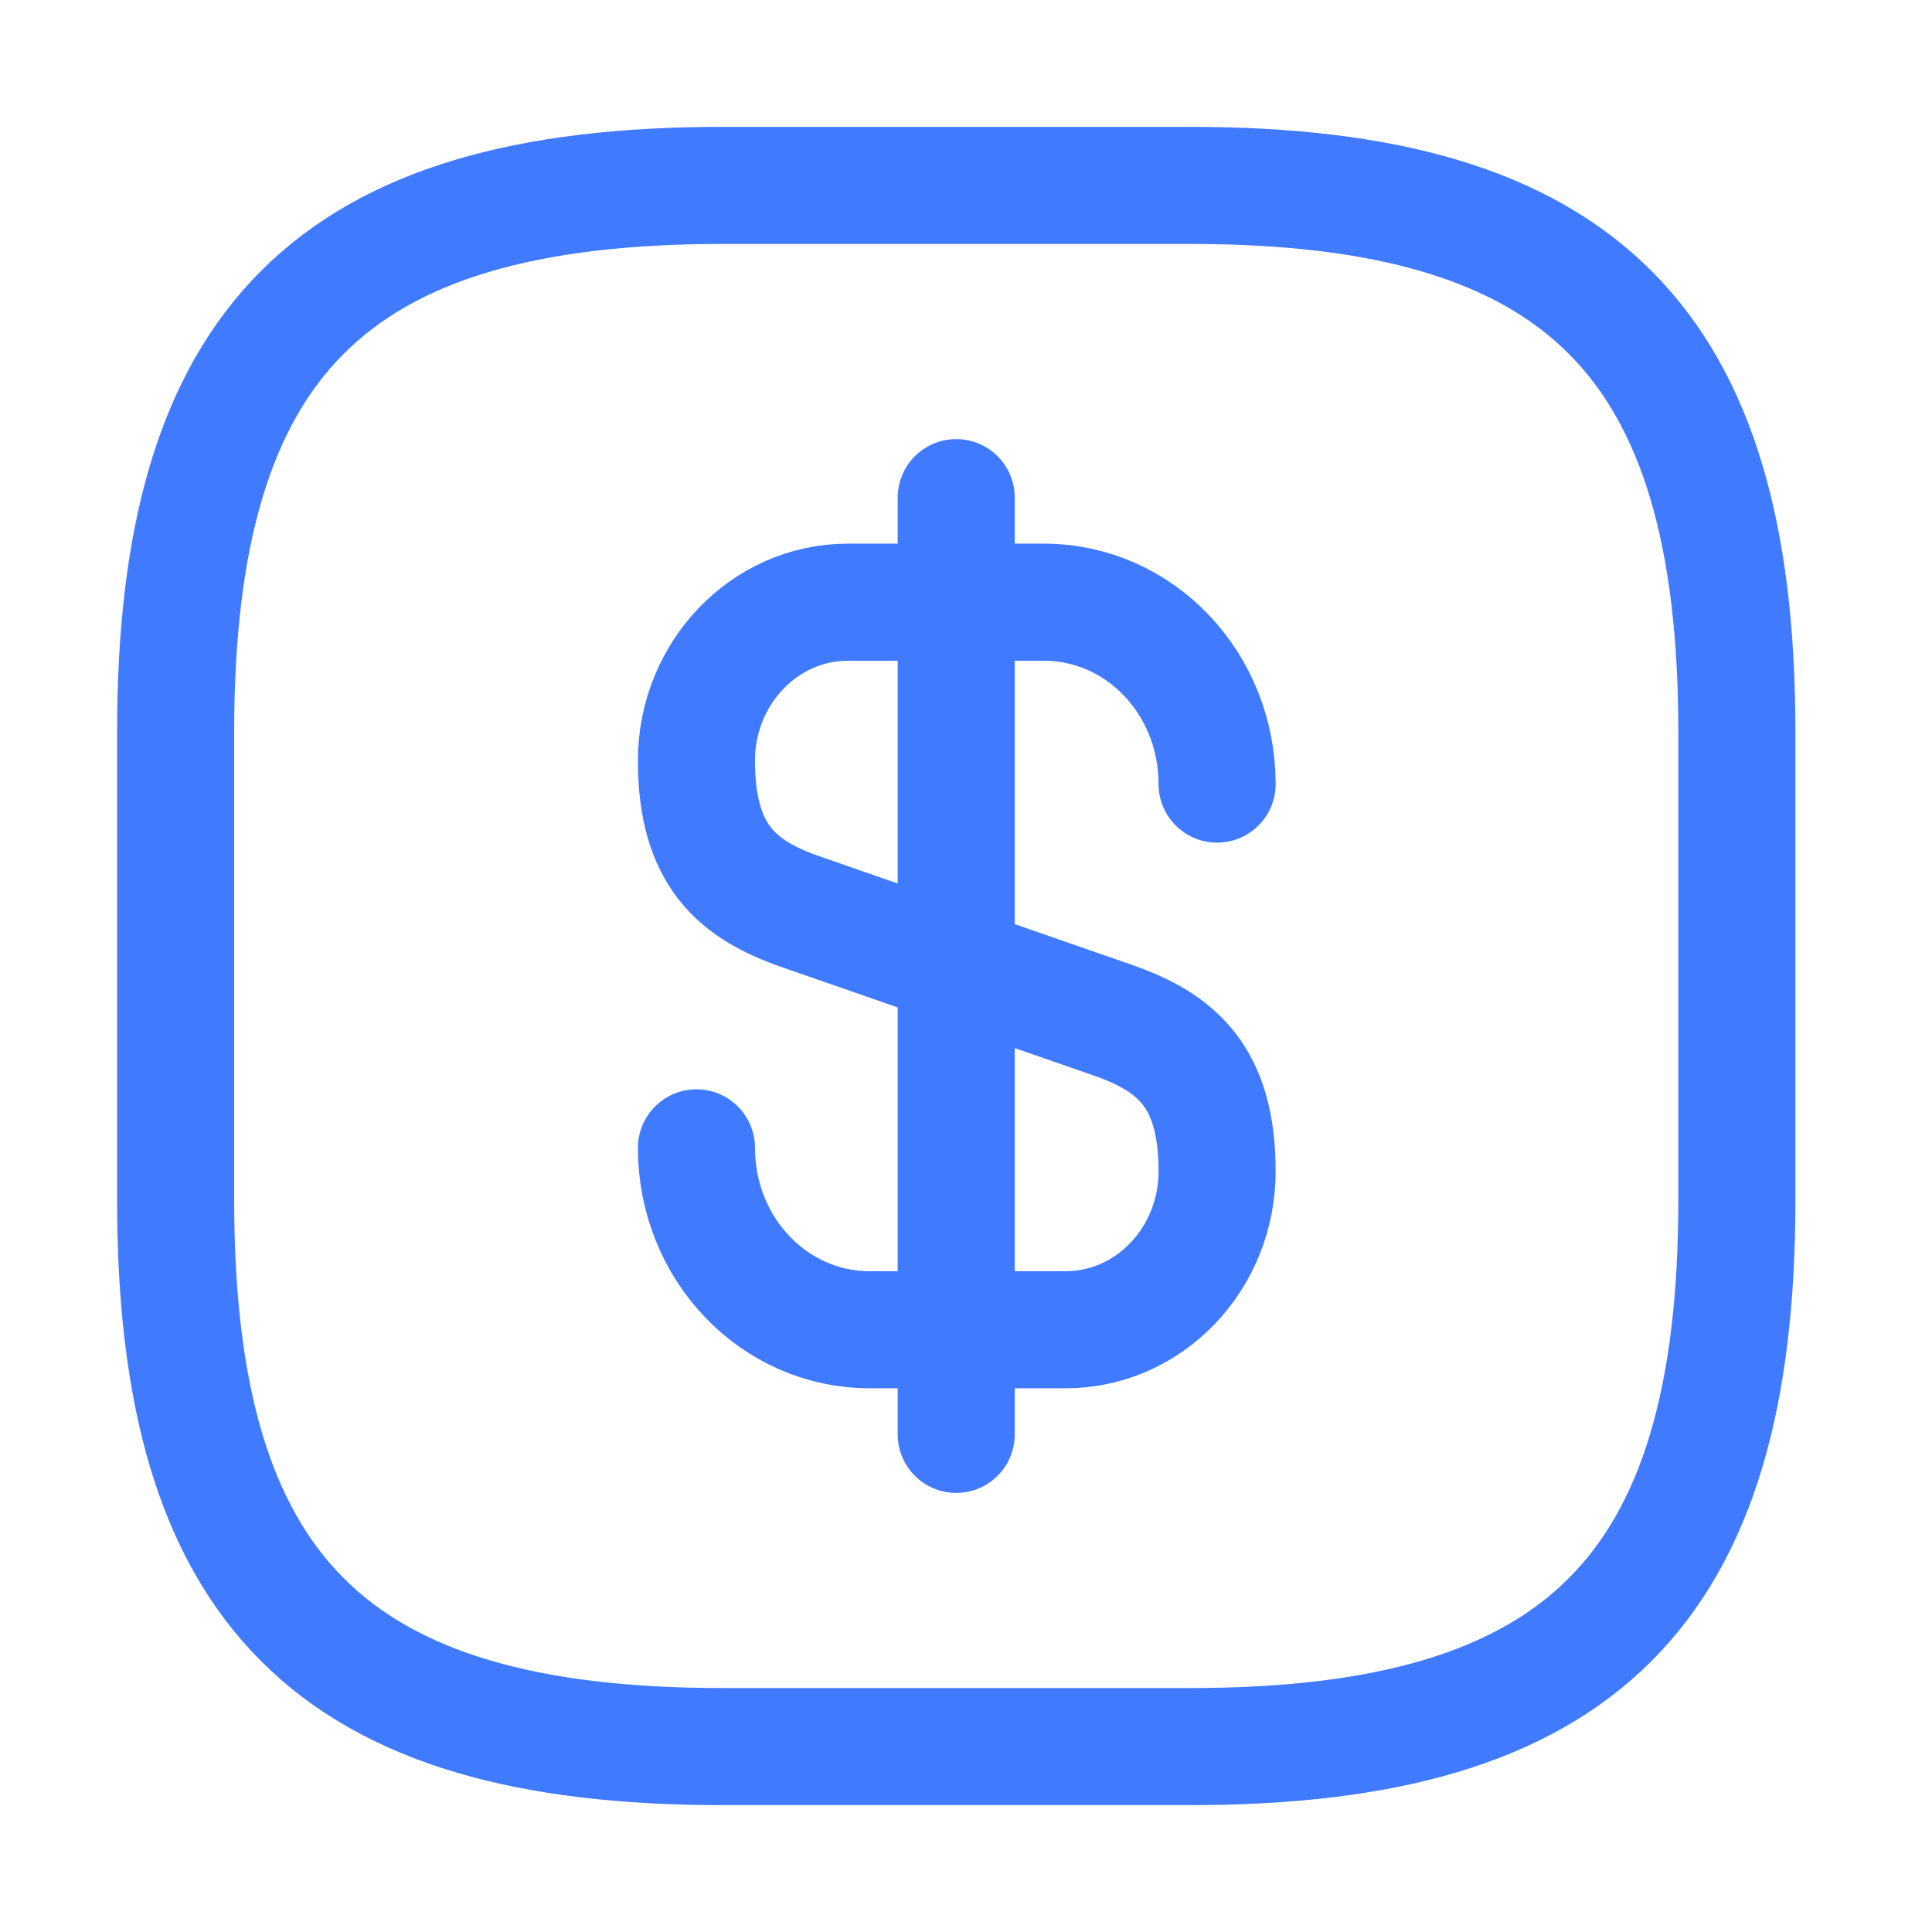 <svg width="33" height="33" viewBox="0 0 33 33" fill="none" xmlns="http://www.w3.org/2000/svg">
<path d="M11.896 19.606C11.896 21.326 13.216 22.713 14.856 22.713H18.203C19.629 22.713 20.789 21.5 20.789 20.006C20.789 18.38 20.082 17.806 19.029 17.433L13.656 15.566C12.602 15.193 11.896 14.62 11.896 12.993C11.896 11.5 13.056 10.286 14.482 10.286H17.829C19.469 10.286 20.789 11.673 20.789 13.393" stroke="#407BFF" stroke-width="2" stroke-linecap="round" stroke-linejoin="round"/>
<path d="M16.333 8.5V24.5" stroke="#407BFF" stroke-width="2" stroke-linecap="round" stroke-linejoin="round"/>
<path d="M20.333 29.833H12.333C5.667 29.833 3 27.167 3 20.5V12.5C3 5.833 5.667 3.167 12.333 3.167H20.333C27 3.167 29.667 5.833 29.667 12.5V20.5C29.667 27.167 27 29.833 20.333 29.833Z" stroke="#407BFF" stroke-width="2" stroke-linecap="round" stroke-linejoin="round"/>
</svg>
